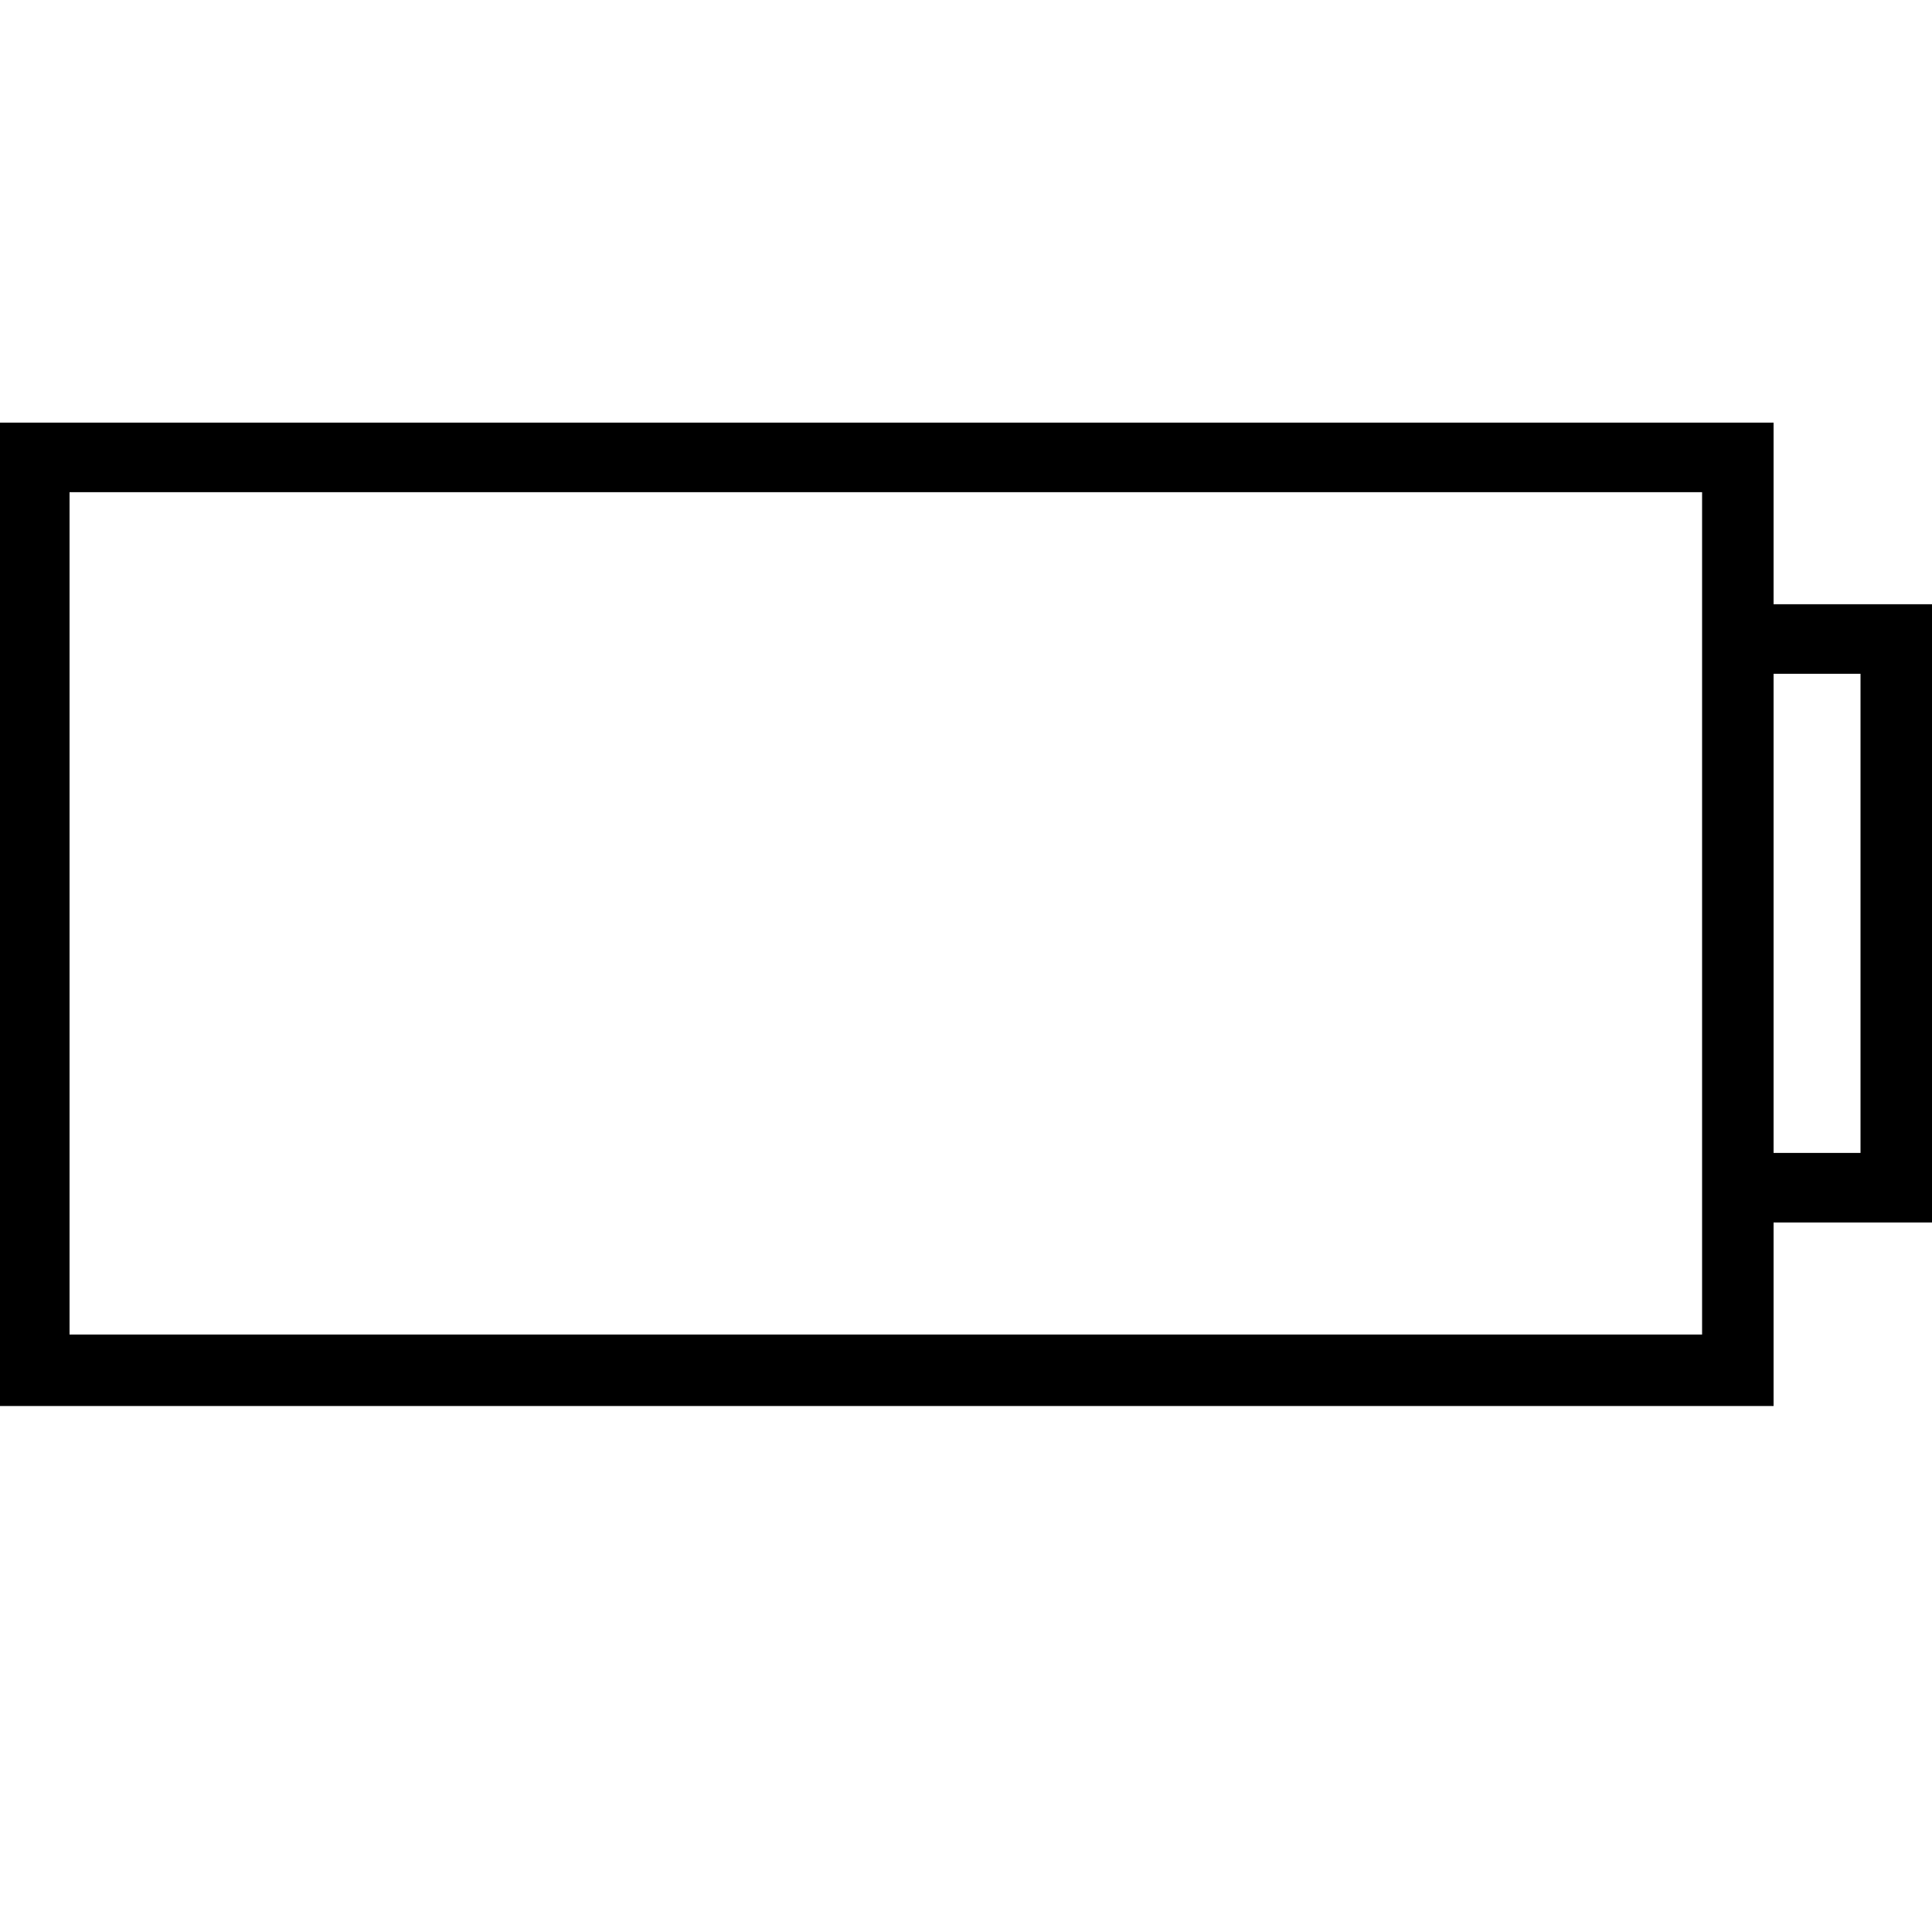 <?xml version="1.0" encoding="iso-8859-1"?>
<!DOCTYPE svg PUBLIC "-//W3C//DTD SVG 1.1 Basic//EN" "http://www.w3.org/Graphics/SVG/1.1/DTD/svg11-basic.dtd">
<svg version="1.1" baseProfile="basic"
   xmlns="http://www.w3.org/2000/svg" xmlns:xlink="http://www.w3.org/1999/xlink" x="0px" y="0px" width="32px" height="32px"
   viewBox="0 0 32 32" xml:space="preserve">
  <path transform="matrix(0.032,0,0,0.032,0,7)" stroke="none" fill="#000" d="M 1000 94 L 918 94 L 918 0 L 0 0 L 0 509 L 918 509 L 918 414 L 1000 414 L 1000 94 z M 881 472 L 36 472 L 36 36 L 881 36 L 881 472 z M 963 378 L 918 378 L 918 130 L 963 130 L 963 378 z"/>
</svg>
